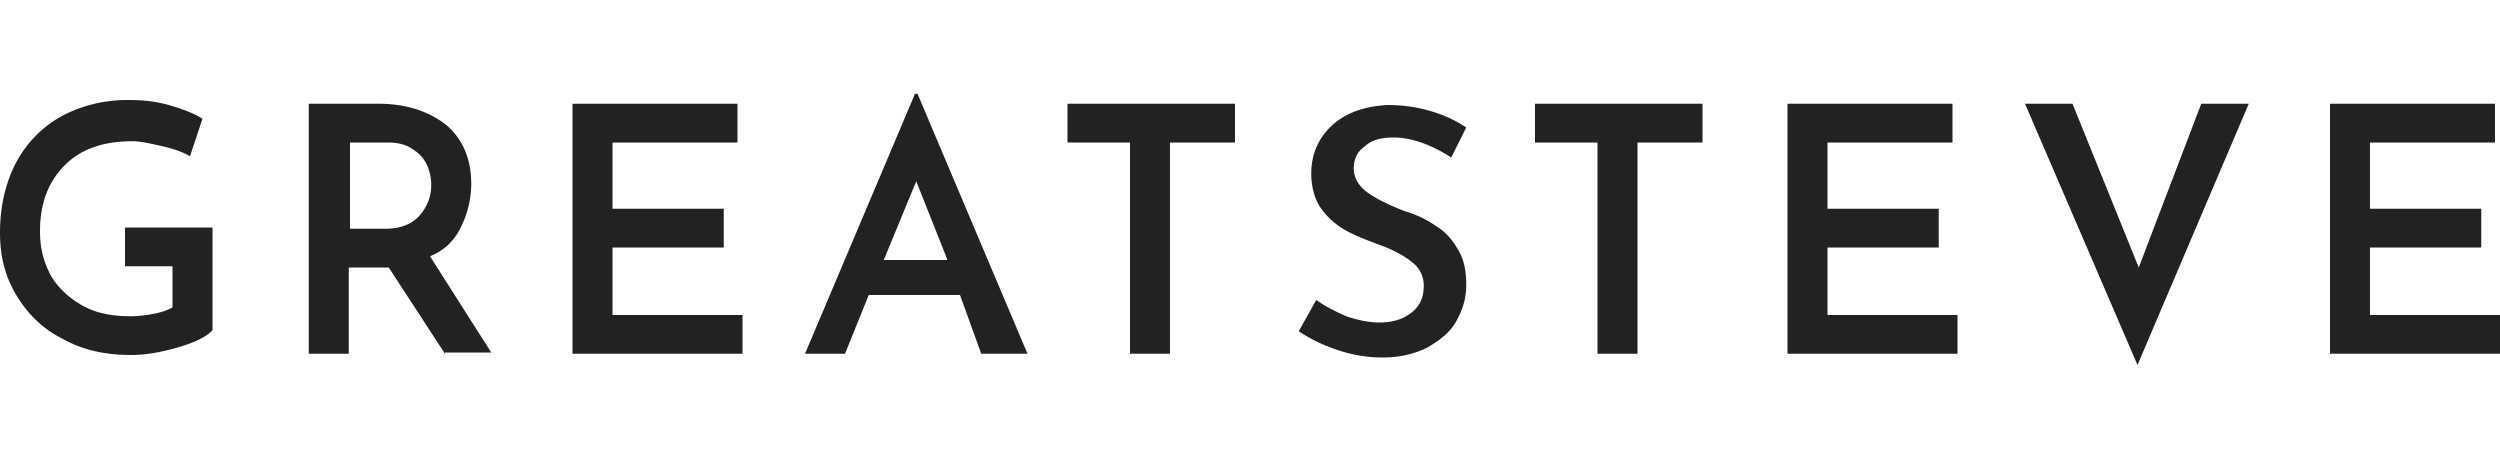 <svg xmlns="http://www.w3.org/2000/svg" viewBox="0 0 200 36"  fill="#222220" xmlns:v="https://vecta.io/nano"><path d="M14.2 27.8c-1.4.4-2.6.6-3.7.6-2.1 0-3.9-.4-5.5-1.3-1.6-.8-2.8-2-3.7-3.5S0 20.5 0 18.6c0-2.2.5-4.2 1.4-5.8a9.14 9.14 0 0 1 3.7-3.6A11.25 11.25 0 0 1 10.2 8c1.2 0 2.2.1 3.3.4 1 .3 1.9.6 2.7 1.1l-1 3c-.5-.3-1.3-.6-2.2-.8s-1.7-.4-2.4-.4c-2.3 0-4.1.6-5.4 1.9s-2 3-2 5.3c0 1.4.3 2.5.9 3.6.6 1 1.5 1.8 2.6 2.4s2.4.8 3.8.8c.6 0 1.3-.1 1.8-.2a5.27 5.27 0 0 0 1.5-.5v-3.3H10v-3.1h7v8.2c-.4.5-1.4 1-2.8 1.4zm21.4.5l-4.5-6.9h-3.2v6.9h-3.2v-20h5.6c2.2 0 4 .6 5.4 1.7 1.3 1.1 2 2.7 2 4.7 0 1.2-.3 2.4-.8 3.4a4.53 4.53 0 0 1-2.5 2.4l4.9 7.7h-3.7zm-7.7-10h2.9c1.3 0 2.2-.4 2.8-1.1s.9-1.5.9-2.4c0-.5-.1-1-.3-1.5s-.6-1-1.1-1.3c-.5-.4-1.2-.6-2.1-.6h-3v6.9zM59 8.3v3.1H49v5.3h8.9v3.1H49v5.4h10.4v3.1H45.8v-20H59zm17.8 15.3h-7.3l-1.9 4.7h-3.2l8.8-20.8h.2l8.8 20.8h-3.7l-1.7-4.7zm-1-2.8l-2.5-6.3-2.6 6.3h5.1zm23-12.5v3.1h-5.2v16.9h-3.2V11.4h-5V8.3h13.4zm12.7 2.7c-1 0-1.8.2-2.3.7-.6.4-.9 1-.9 1.8 0 .7.4 1.4 1.1 1.9s1.7 1 3 1.5c1 .3 1.8.7 2.5 1.2.7.4 1.3 1.1 1.7 1.8.5.8.7 1.7.7 2.9 0 1.1-.3 2-.8 2.9s-1.3 1.5-2.3 2.1c-1 .5-2.2.8-3.6.8-1.2 0-2.4-.2-3.6-.6s-2.2-.9-3.1-1.5l1.4-2.5c.7.5 1.5.9 2.4 1.3.9.3 1.8.5 2.6.5 1 0 1.8-.2 2.5-.7s1.1-1.2 1.1-2.2a2.32 2.32 0 0 0-.9-1.9c-.6-.5-1.5-1-2.6-1.4s-2.1-.8-2.8-1.2-1.4-1-1.9-1.7-.8-1.7-.8-2.8c0-1.6.6-2.9 1.7-3.9s2.6-1.5 4.4-1.6c1.3 0 2.5.2 3.5.5s1.9.7 2.8 1.3l-1.2 2.4c-1.7-1.1-3.3-1.6-4.6-1.6zm24.7-2.7v3.1H131v16.9h-3.2V11.4h-5V8.3h13.4zm20 0v3.1h-10v5.3h8.9v3.1h-8.9v5.4h10.4v3.1H143v-20h13.2zm23.7 0L171 29.2l-9-20.9h3.8l5.3 13.1 5-13.1h3.8zm19.7 0v3.1h-10v5.3h8.9v3.1h-8.9v5.4H200v3.1h-13.6v-20h13.2z"/></svg>